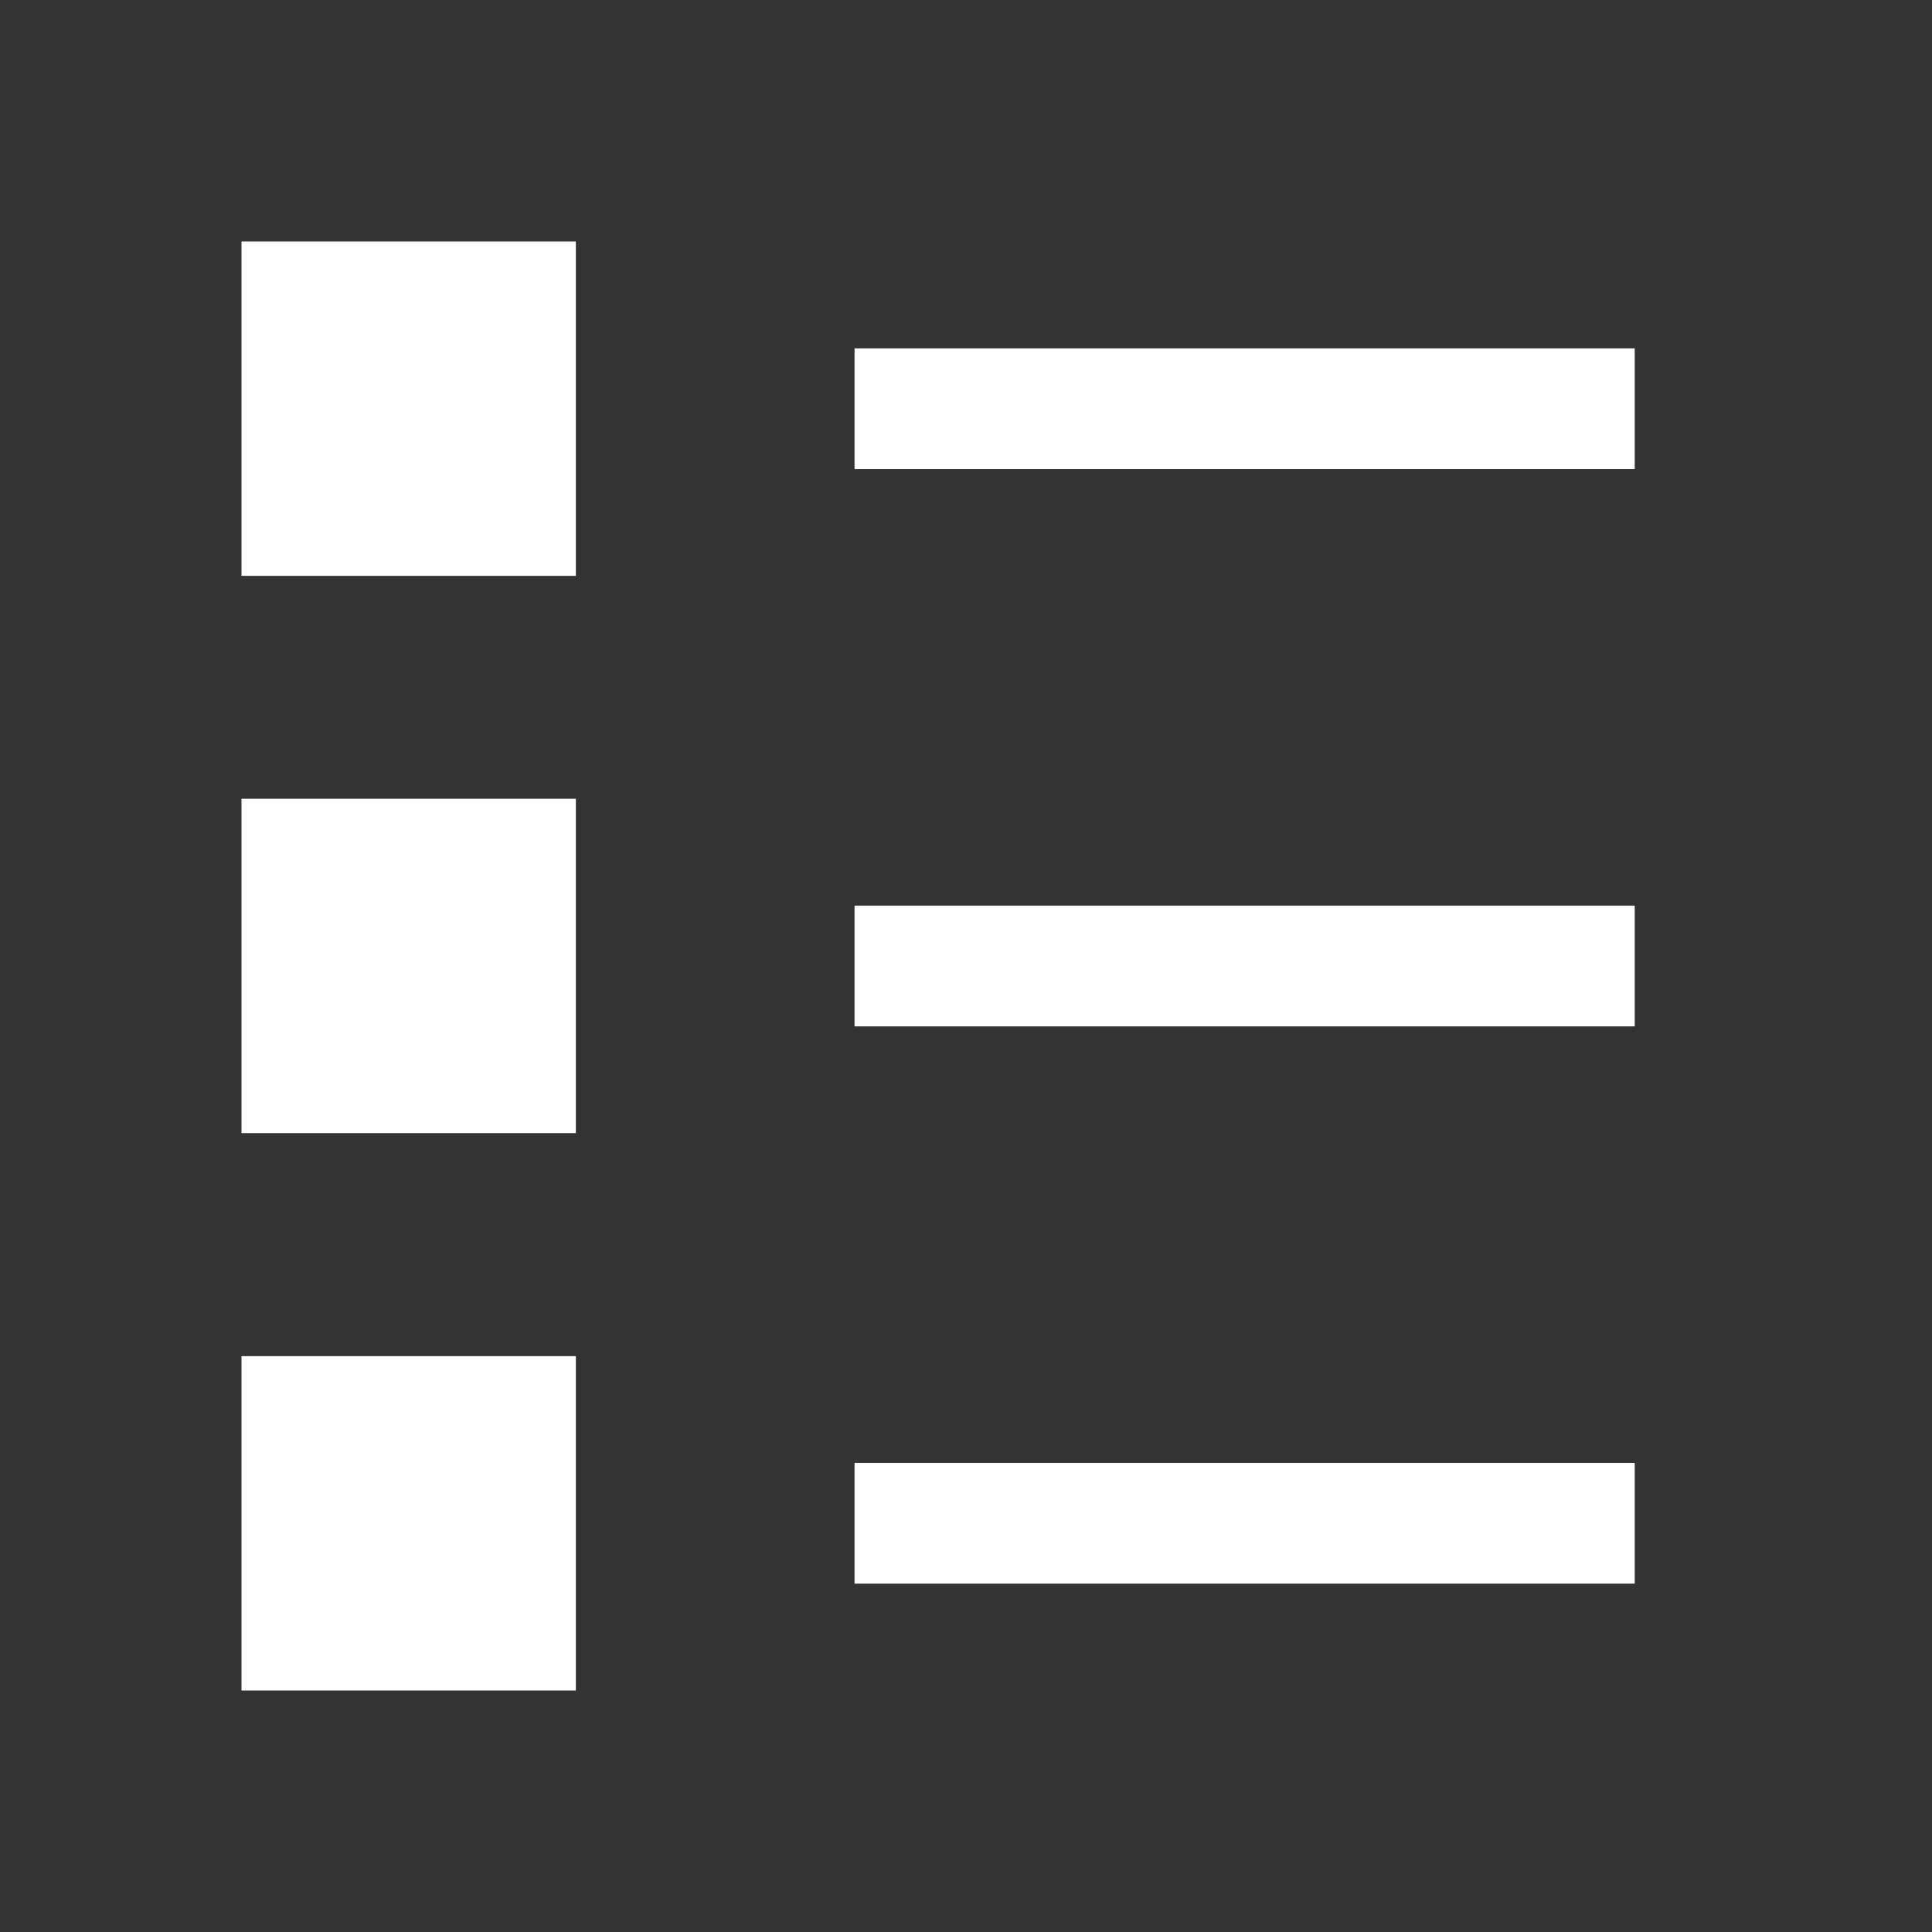 <?xml version="1.0" encoding="utf-8"?>
<!--

    Copyright (c) 2012-2016 Codenvy, S.A.
    All rights reserved. This program and the accompanying materials
    are made available under the terms of the Eclipse Public License v1.0
    which accompanies this distribution, and is available at
    http://www.eclipse.org/legal/epl-v10.html

    Contributors:
      Codenvy, S.A. - initial API and implementation

-->
<svg width="16px" height="16px" viewBox="0 0 16 16" version="1.1" xmlns="http://www.w3.org/2000/svg" xmlns:xlink="http://www.w3.org/1999/xlink">
    <rect x="0" y="0" width="16" height="16" fill="#333333" stroke="none"/>
    <g id="Page-1" stroke="none" stroke-width="1" fill="none" fill-rule="evenodd">
        <g id="Artboard">
            <g id="outline" transform="translate(2, 2)">
                <g id="Group">
                    <g>
                        <g>
                            <rect id="Rectangle-54" fill="#FFFFFF" x="0" y="0" width="2.769" height="2.769"></rect>
                            <path d="M5.077,6 L11.538,6" id="Line" stroke="#FFFFFF"></path>
                            <path d="M5.077,1.385 L11.538,1.385" id="Line-Copy-4" stroke="#FFFFFF"></path>
                            <path d="M5.077,10.615 L11.538,10.615" id="Line-Copy-3" stroke="#FFFFFF"></path>
                            <rect id="Rectangle-54-Copy" fill="#FFFFFF" x="0" y="4.615" width="2.769" height="2.769"></rect>
                            <rect id="Rectangle-54-Copy-2" fill="#FFFFFF" x="0" y="9.231" width="2.769" height="2.769"></rect>
                        </g>
                    </g>
                </g>
            </g>
        </g>
    </g>
</svg>
